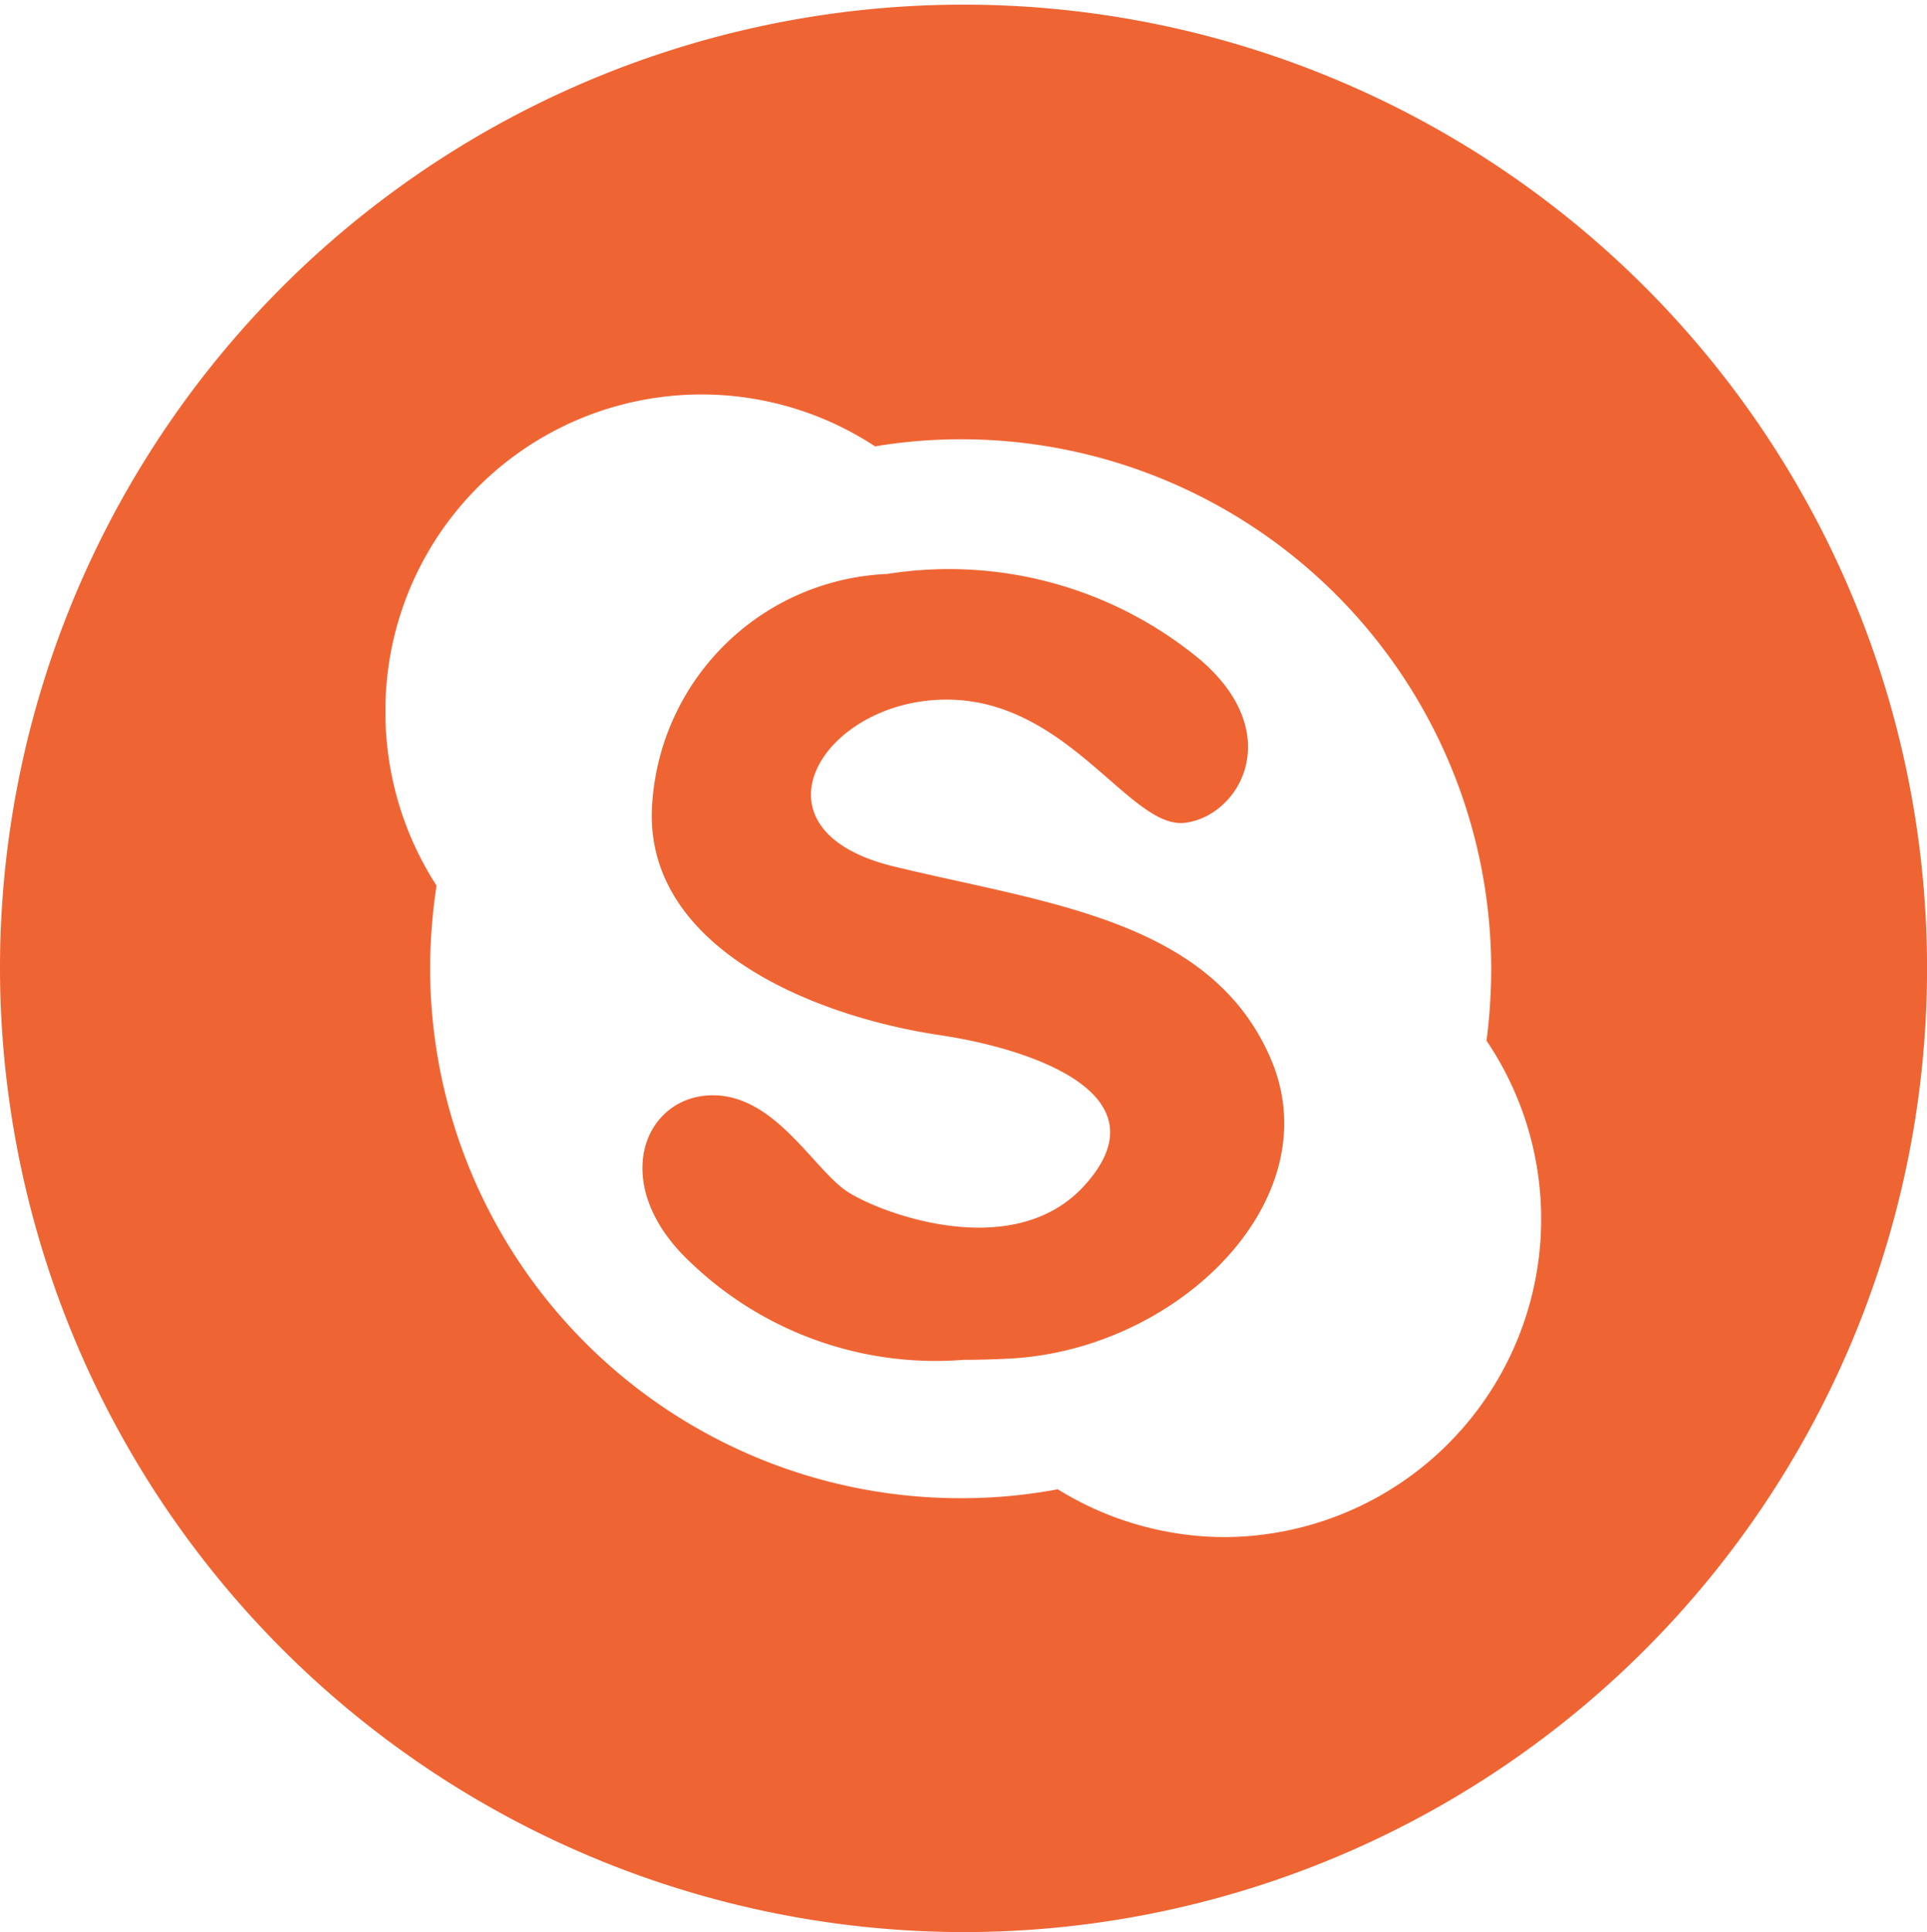 <svg xmlns="http://www.w3.org/2000/svg" viewBox="0 0 33.929 34.012">
  <defs>
    <style>
      .cls-1 {
        fill: #ef6433;
      }
    </style>
  </defs>
  <path id="Фигура_45" data-name="Фигура 45" class="cls-1" d="M0,17A16.965,16.965,0,1,1,16.958,34.012,16.987,16.987,0,0,1,0,17ZM21.568,27.059a5.6,5.6,0,0,0,4.606-8.738,10.069,10.069,0,0,0,.082-1.268,9.332,9.332,0,0,0-9.348-9.32,9.045,9.045,0,0,0-1.5.125,5.566,5.566,0,0,0-8.622,4.682,5.626,5.626,0,0,0,.9,3.05,9.909,9.909,0,0,0-.113,1.463,9.336,9.336,0,0,0,9.351,9.321,9.149,9.149,0,0,0,1.7-.157A5.611,5.611,0,0,0,21.568,27.059ZM12.155,22.22c-1.429-1.339-.849-2.864.31-2.936s1.853,1.308,2.465,1.7,2.972,1.267,4.2-.155c1.354-1.546-.89-2.345-2.536-2.6-2.362-.343-5.333-1.618-5.106-4.139a4.331,4.331,0,0,1,4.133-3.986,6.932,6.932,0,0,1,5.518,1.515c1.511,1.3.692,2.74-.27,2.865s-2.041-2.139-4.162-2.168c-2.194-.032-3.666,2.282-.973,2.936s5.6.935,6.646,3.4-1.625,5.107-4.6,5.264c-.284.015-.554.022-.811.022A6.235,6.235,0,0,1,12.155,22.22Z" transform="translate(0 0)"/>
</svg>
